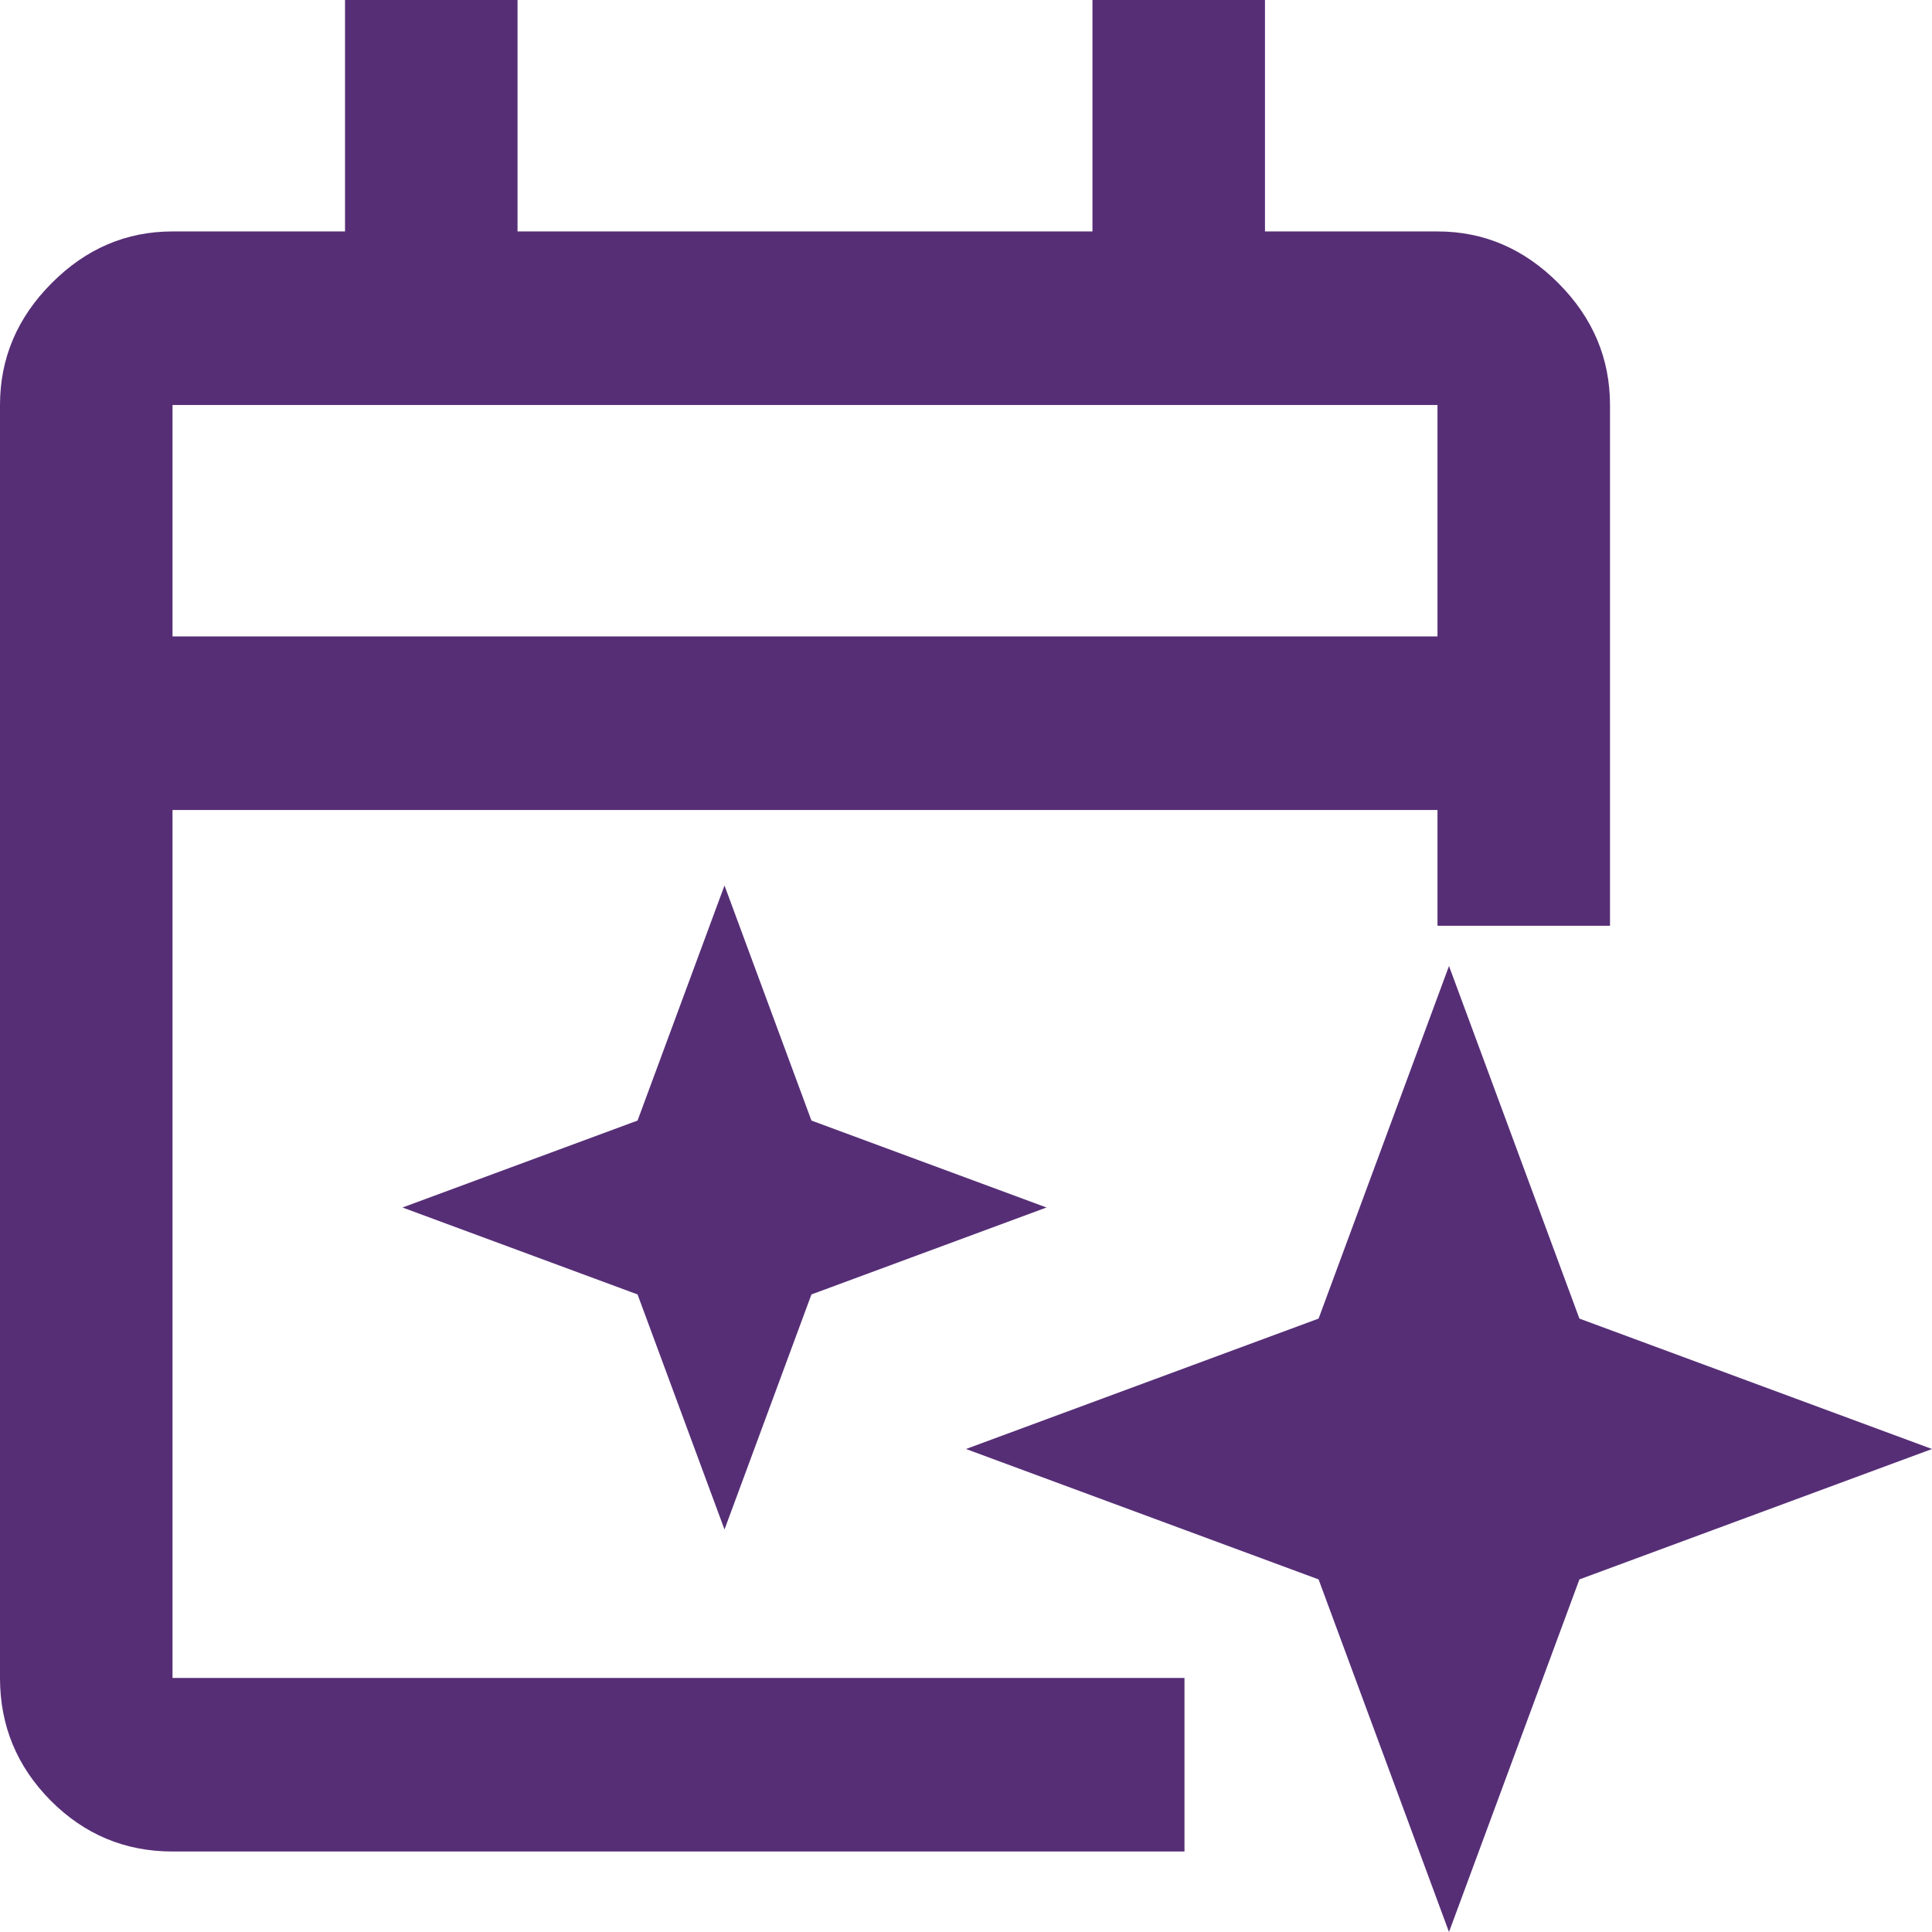 <svg width="24" height="24" viewBox="0 0 24 24" fill="none" xmlns="http://www.w3.org/2000/svg">
<g clip-path="url(#clip0_2470_8060)">
<path fill-rule="evenodd" clip-rule="evenodd" d="M2.143 23C1.554 23 1.049 22.789 0.629 22.367C0.21 21.944 0 21.437 0 20.844V5.031C0 4.452 0.213 3.948 0.64 3.519C1.066 3.09 1.567 2.875 2.143 2.875H4.286V0H6.429V2.875H13.571V0H15.714V2.875H17.857C18.433 2.875 18.933 3.09 19.36 3.519C19.787 3.948 20 4.452 20 5.031V11.5H17.857V10.062H2.143V20.844H14.714V23H2.143ZM2.143 7.906H17.857V5.031H2.143V7.906ZM18 12L19.62 16.38L24 18L19.62 19.62L18 24L16.38 19.62L12 18L16.38 16.38L18 12ZM10.08 13.92L9 11L7.92 13.92L5 15L7.92 16.08L9 19L10.08 16.08L13 15L10.08 13.92Z" fill="#562E76"/>
</g>
<defs>
<clipPath id="clip0_2470_8060">
<rect width="24" height="24" fill="white"/>
</clipPath>
</defs>
</svg>
